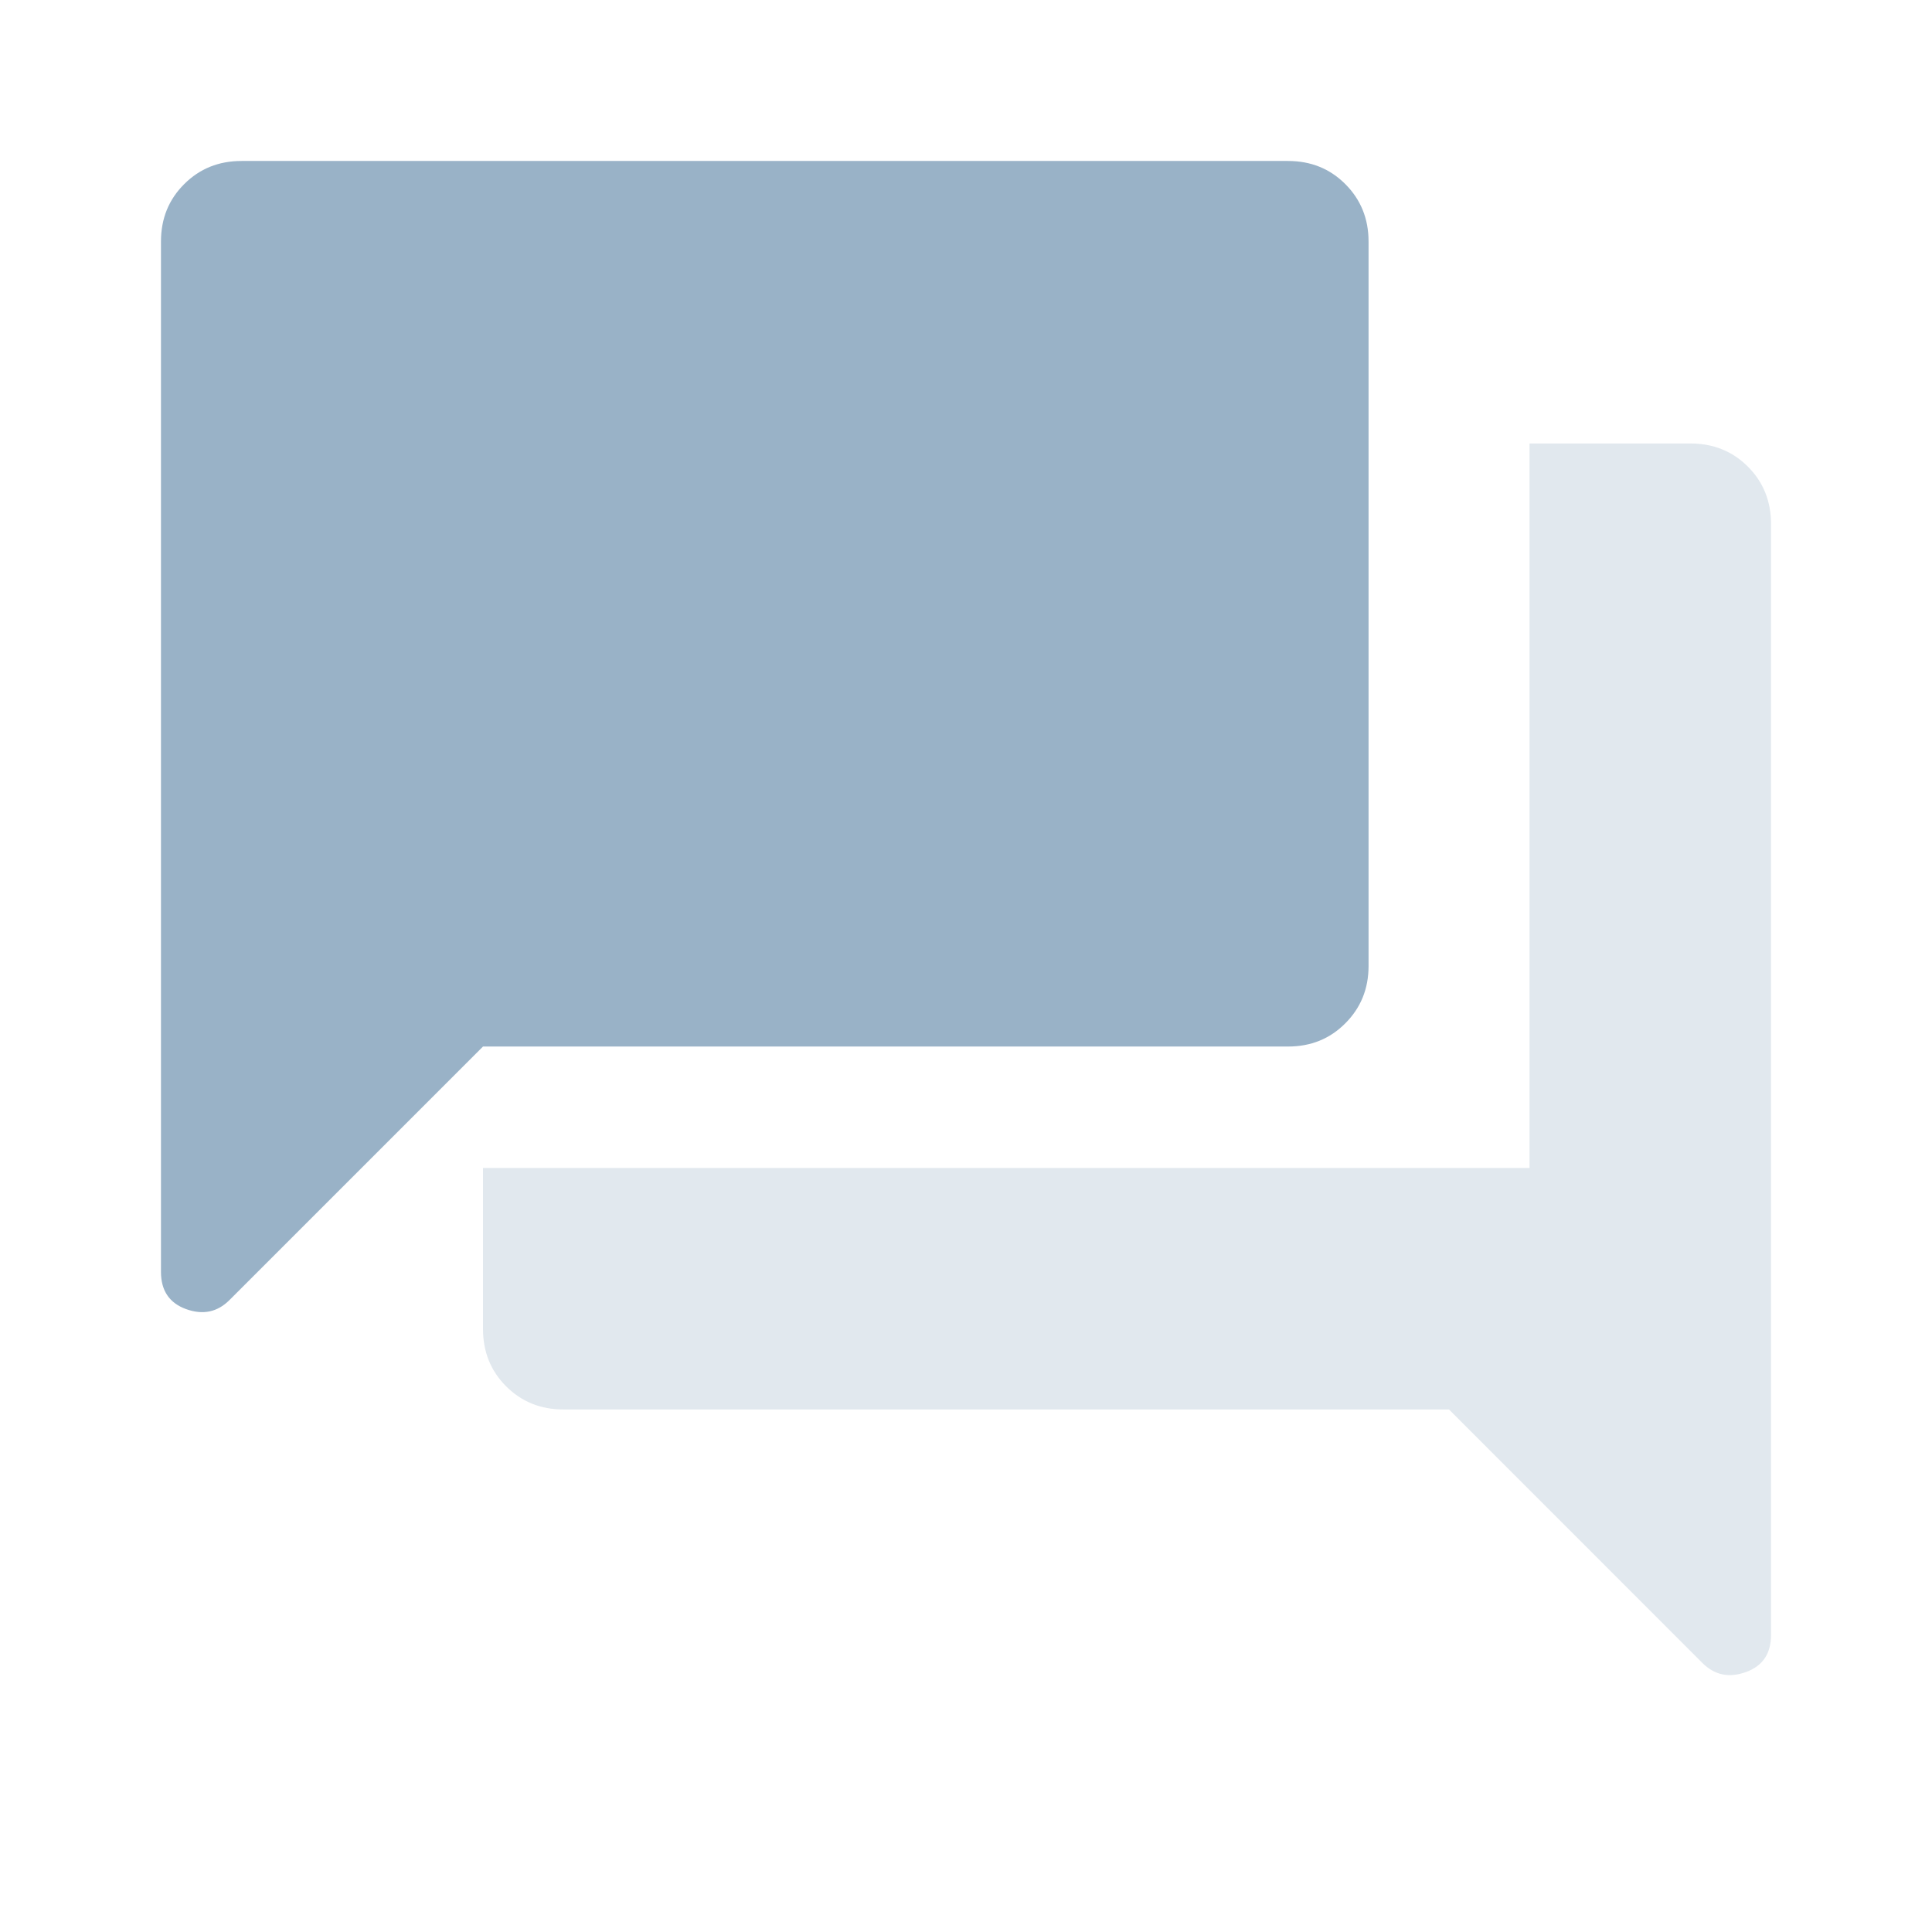 <svg width="22" height="22" viewBox="0 0 22 22" fill="none" xmlns="http://www.w3.org/2000/svg">
    <mask id="mask0_14_5923" style="mask-type:alpha" maskUnits="userSpaceOnUse" x="0" y="0"
        width="22" height="22">
        <rect width="22" height="22" fill="#D9D9D9" />
    </mask>
    <g mask="url(#mask0_14_5923)">
        <path
            d="M1.833 14.483V2.75C1.833 2.49 1.921 2.272 2.098 2.096C2.273 1.921 2.49 1.833 2.75 1.833H14.667C14.927 1.833 15.144 1.921 15.319 2.096C15.495 2.272 15.584 2.49 15.584 2.75V11C15.584 11.26 15.495 11.477 15.319 11.653C15.144 11.829 14.927 11.917 14.667 11.917H5.5L2.613 14.804C2.475 14.942 2.311 14.976 2.119 14.907C1.929 14.838 1.833 14.697 1.833 14.483Z"
            fill="#004073" fill-opacity="0.4" />
    </g>
    <path
        d="M5.763 15.786C5.939 15.962 6.157 16.05 6.417 16.05H16.5L19.387 18.938C19.525 19.075 19.689 19.109 19.881 19.04C20.071 18.972 20.167 18.831 20.167 18.617V5.967C20.167 5.707 20.079 5.489 19.903 5.313C19.727 5.138 19.51 5.05 19.25 5.05H17.417V13.3H5.5V15.133C5.5 15.393 5.588 15.611 5.763 15.786Z"
        fill="#004073" fill-opacity="0.12" />
</svg>